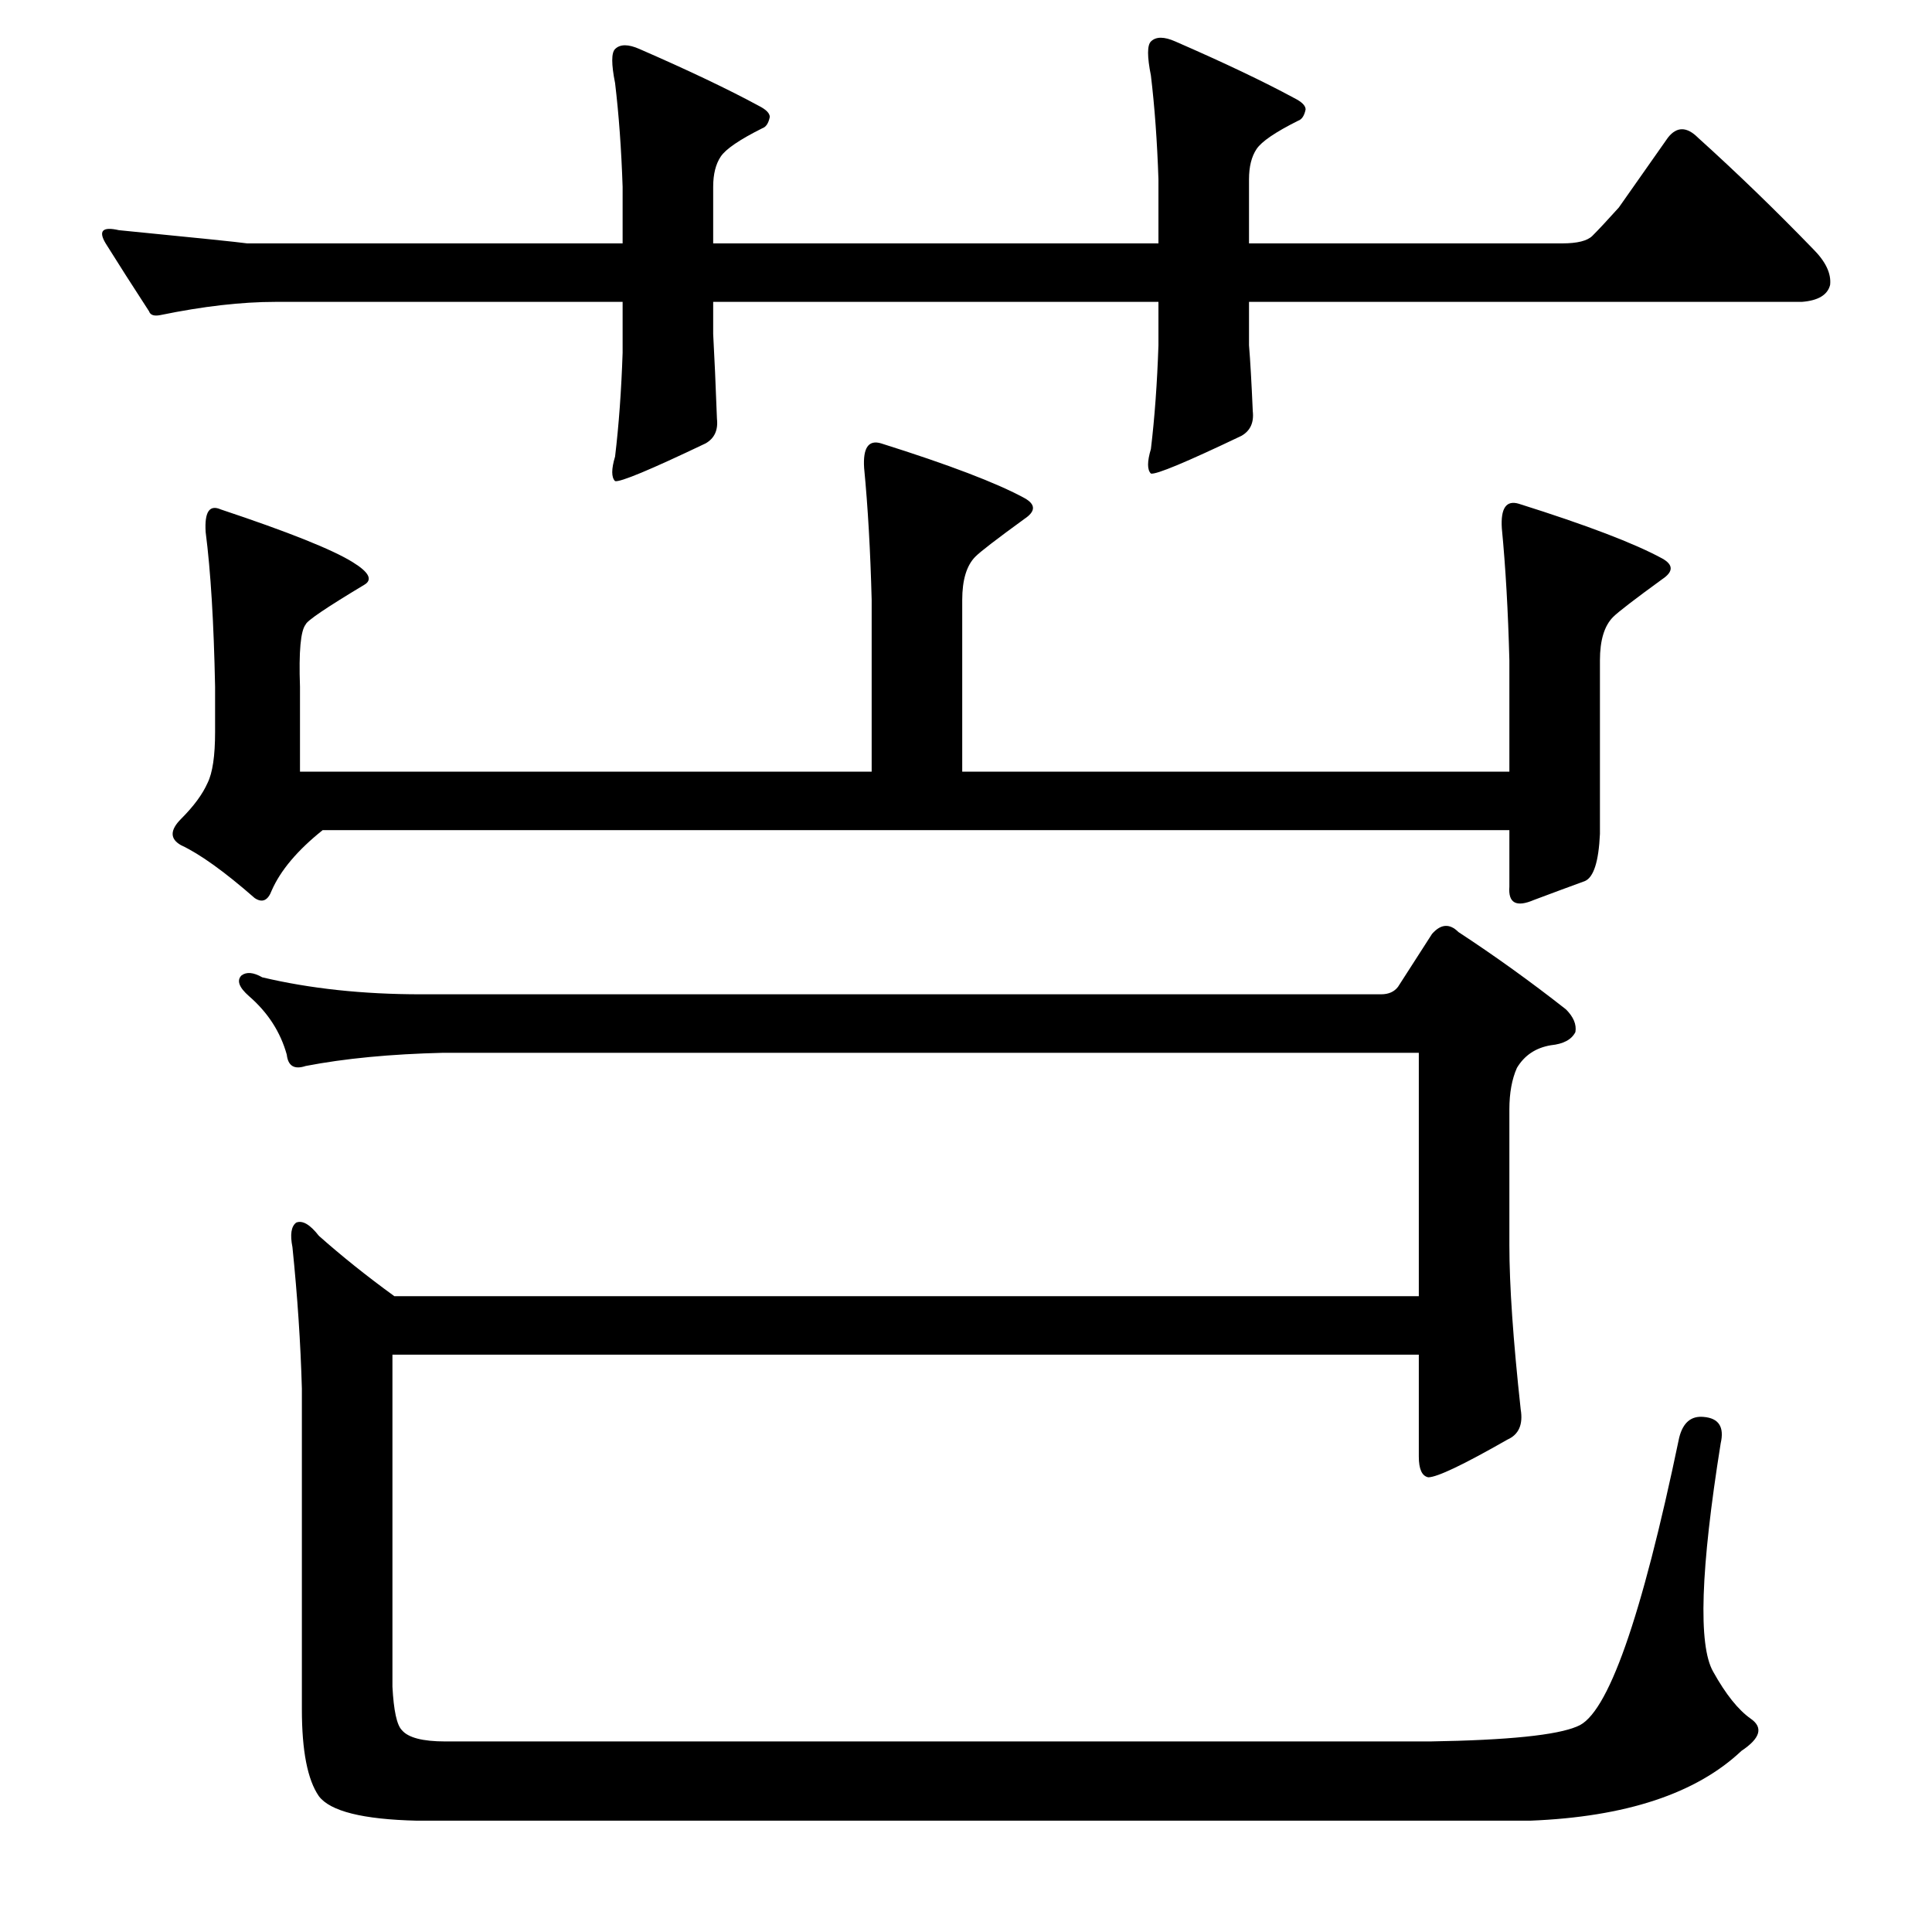 <?xml version="1.0" standalone="no"?>
<!DOCTYPE svg PUBLIC "-//W3C//DTD SVG 1.1//EN" "http://www.w3.org/Graphics/SVG/1.1/DTD/svg11.dtd" >
<svg xmlns="http://www.w3.org/2000/svg" xmlns:xlink="http://www.w3.org/1999/xlink" version="1.1" viewBox="0 -205 1024 1024">
  <g transform="matrix(1 0 0 -1 0 819)">
   <path fill="currentColor"
d="M614 929q-1 30 -4 55q-3 15 0 18q4 4 13 0q39 -17 63 -30q6 -3 6 -6q-1 -5 -4 -6q-18 -9 -22 -15t-4 -16v-34h166q12 0 16 4q5 5 14 15l26 37q7 9 16 0q31 -28 61 -59q10 -10 9 -19q-2 -8 -15 -9h-293v-23q1 -12 2 -35q1 -9 -6 -13q-44 -21 -48 -20q-3 3 0 13q3 25 4 55
v23h-236v-17q1 -18 2 -45q1 -9 -6 -13q-44 -21 -48 -20q-3 3 0 13q3 25 4 55v27h-184q-27 0 -61 -7q-5 -1 -6 2q-13 20 -23 36q-6 10 7 7q61 -6 68 -7h199v30q-1 30 -4 55q-3 15 0 18q4 4 13 0q39 -17 63 -30q6 -3 6 -6q-1 -5 -4 -6q-18 -9 -22 -15t-4 -16v-30h236v34z
M732 497q6 0 9 4l18 28q7 8 14 1q29 -19 57 -41q6 -6 5 -12q-3 -6 -13 -7q-12 -2 -18 -12q-4 -9 -4 -22v-72q0 -32 6 -87q2 -12 -7 -16q-35 -20 -42 -20q-5 1 -5 11v54h-544v-176q1 -19 5 -23q5 -6 23 -6h522q62 1 78 8q24 9 54 153q3 12 13 11q12 -1 9 -14
q-16 -100 -4 -121q10 -18 20 -25t-5 -17q-36 -34 -112 -37h-590q-43 1 -52 13q-9 13 -9 46v170q-1 36 -5 75q-2 10 2 13q5 2 12 -7q18 -16 40 -32h543v129h-517q-42 -1 -73 -7q-9 -3 -10 6q-5 18 -20 31q-8 7 -4 11q4 3 11 -1q38 -9 84 -9h509zM144 552q-3 -8 -9 -4
q-24 21 -39 28q-9 5 0 14q10 10 14 19q4 8 4 27v24q-1 51 -5 82q-1 16 8 12q54 -18 70 -28q13 -8 6 -12q-30 -18 -31 -21q-4 -5 -3 -33v-45h303v91q-1 39 -4 70q-1 16 9 13q54 -17 76 -29q9 -5 0 -11q-22 -16 -26 -20q-7 -7 -7 -23v-91h290v59q-1 39 -4 70q-1 16 9 13
q54 -17 76 -29q9 -5 0 -11q-22 -16 -26 -20q-7 -7 -7 -23v-92q-1 -22 -8 -25q-11 -4 -27 -10q-14 -6 -13 7v30h-629q-20 -16 -27 -32z" />
  </g>

</svg>
